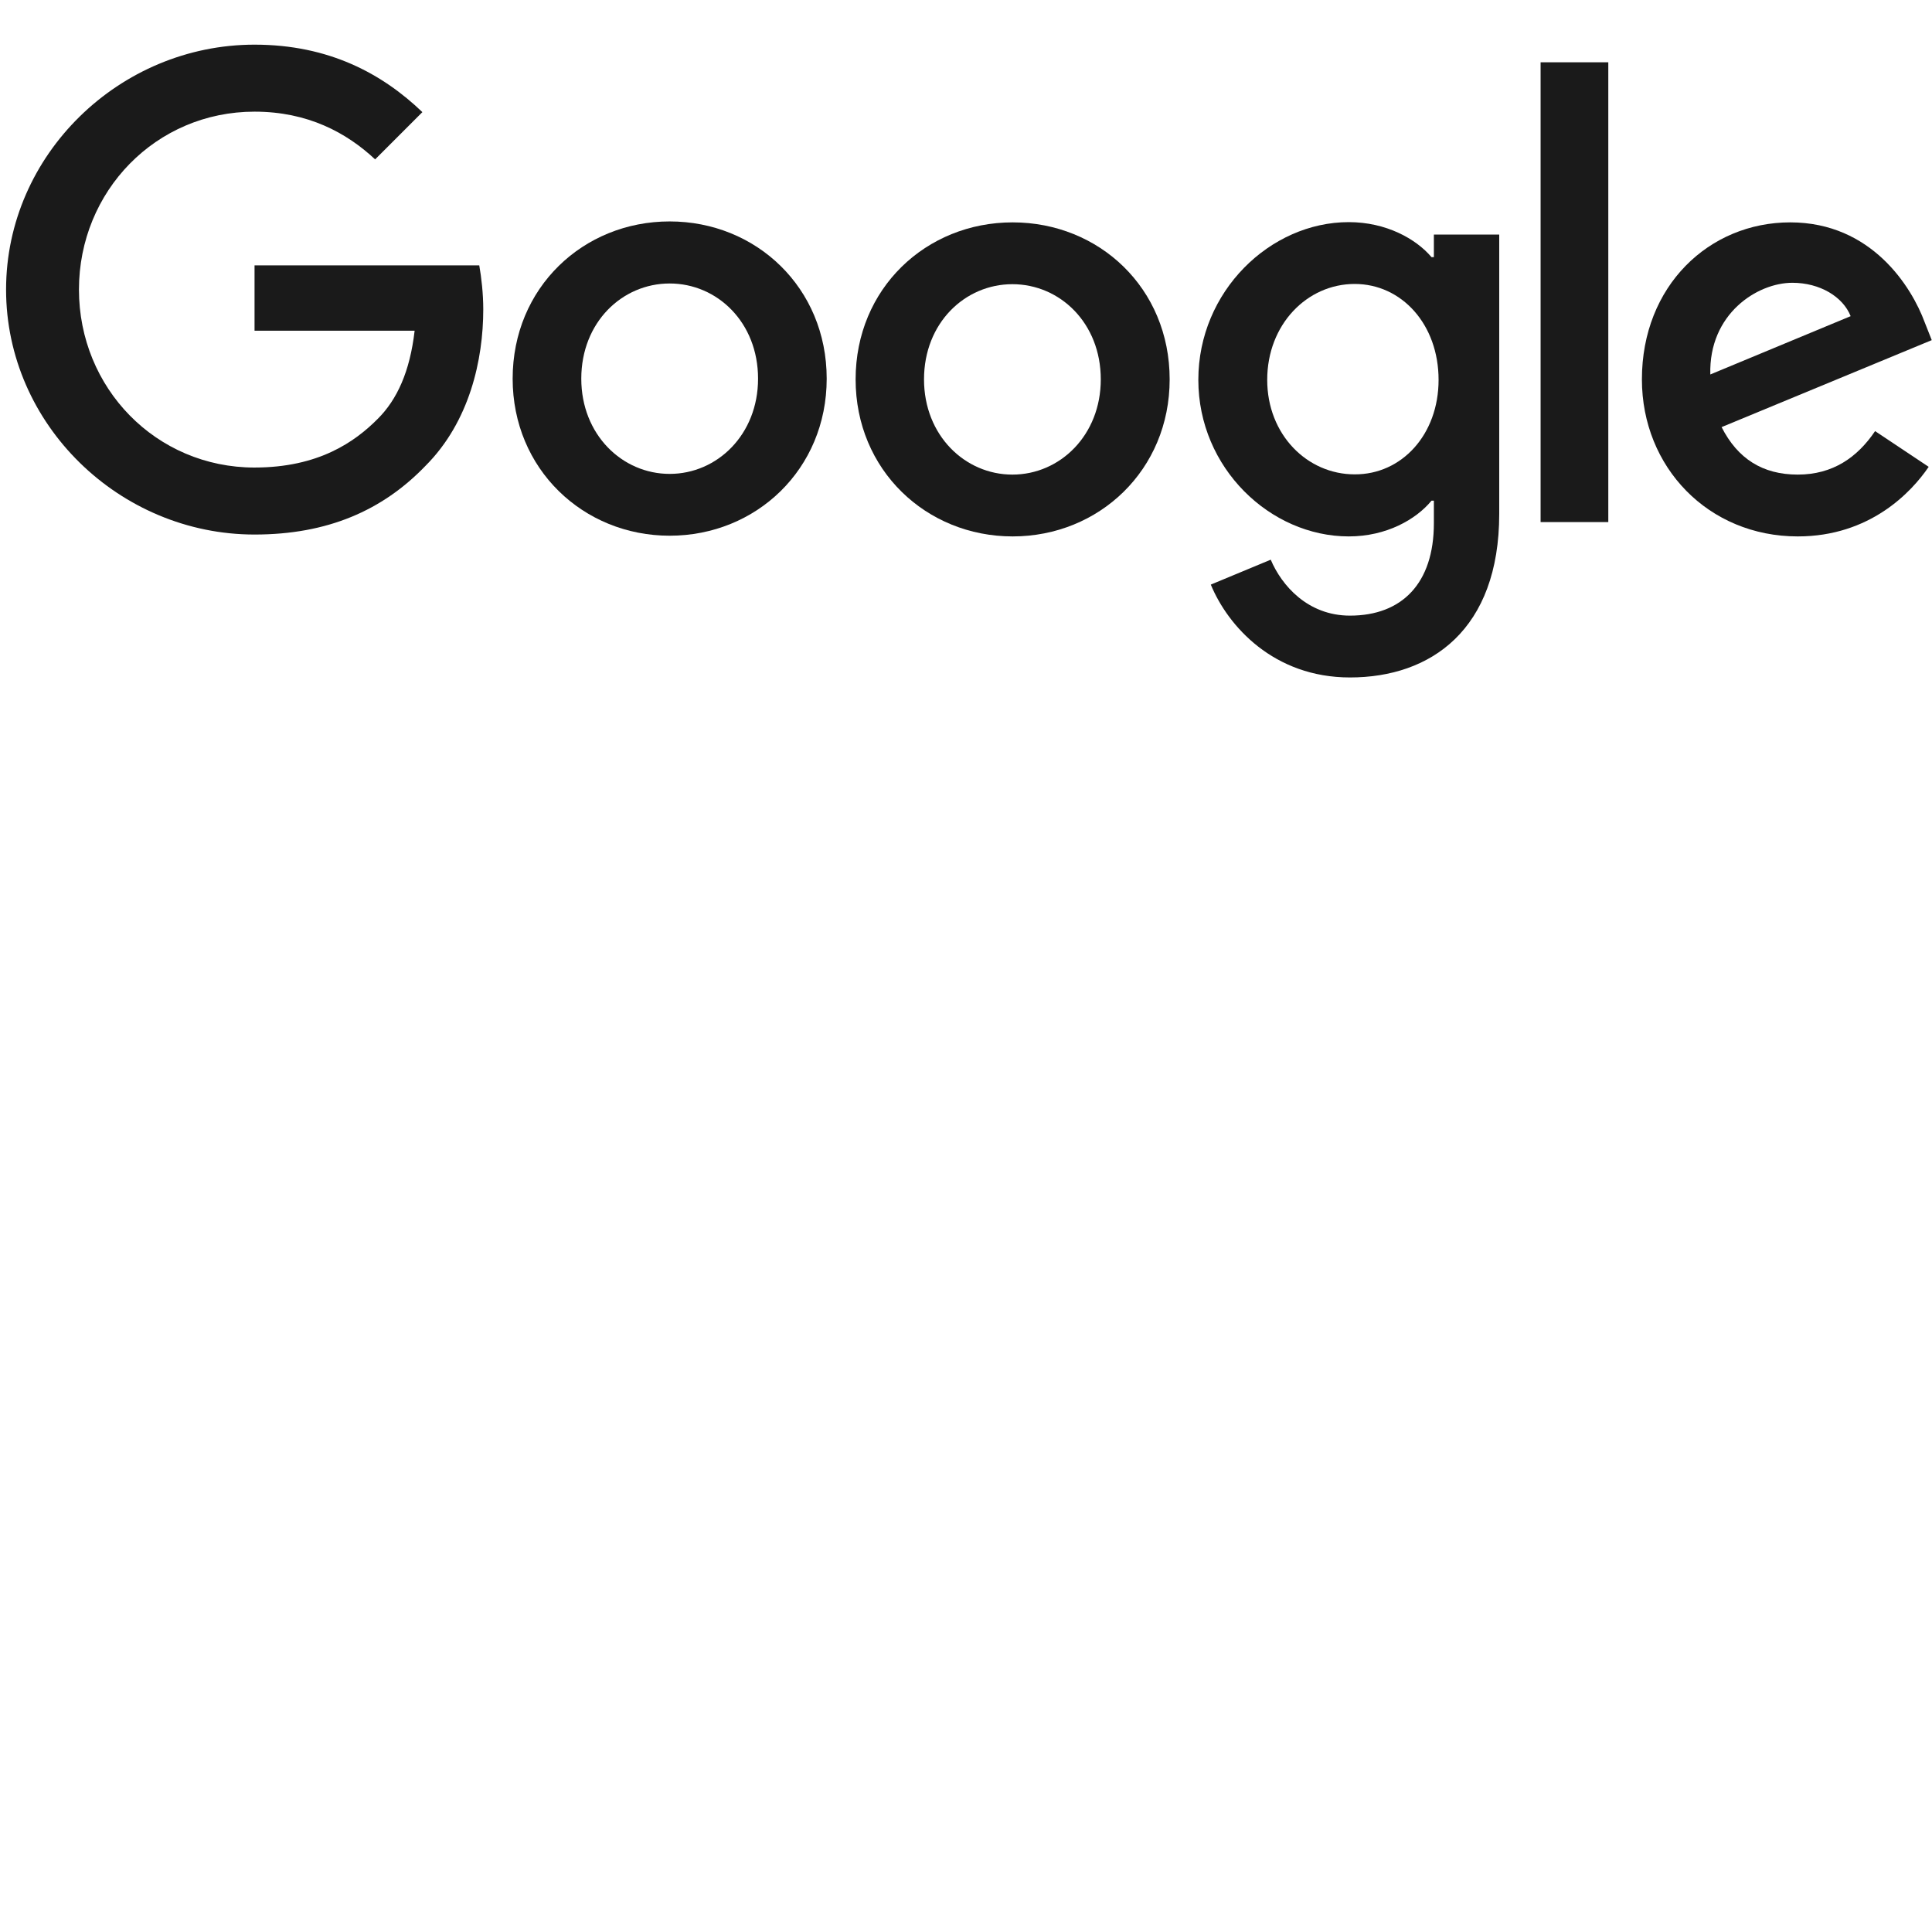 <?xml version="1.0" encoding="UTF-8" standalone="no"?>
<svg
   width="512px"
   height="512px"
   viewBox="0 -172 512 512"
   version="1.1"
   preserveAspectRatio="xMidYMid"
   id="svg93"
   sodipodi:docname="google-svgrepo-com.svg"
   inkscape:version="1.2 (dc2aedaf03, 2022-05-15)"
   xmlns:inkscape="http://www.inkscape.org/namespaces/inkscape"
   xmlns:sodipodi="http://sodipodi.sourceforge.net/DTD/sodipodi-0.dtd"
   xmlns="http://www.w3.org/2000/svg"
   xmlns:svg="http://www.w3.org/2000/svg">
  <defs
     id="defs97" />
  <sodipodi:namedview
     id="namedview95"
     pagecolor="#ffffff"
     bordercolor="#999999"
     borderopacity="1"
     inkscape:showpageshadow="0"
     inkscape:pageopacity="0"
     inkscape:pagecheckerboard="0"
     inkscape:deskcolor="#d1d1d1"
     showgrid="false"
     inkscape:zoom="1.1531917"
     inkscape:cx="281.39293"
     inkscape:cy="267.5184"
     inkscape:window-width="1920"
     inkscape:window-height="1051"
     inkscape:window-x="-9"
     inkscape:window-y="-9"
     inkscape:window-maximized="1"
     inkscape:current-layer="svg93" />
  <g
     id="g91"
     style="fill:#1a1a1a"
     transform="translate(0.867,-160.424)">
    <path
       d="m 496.052,102.672 14.203,9.469 c -4.61,6.79 -15.636,18.439 -34.698,18.439 -23.672,0 -41.302,-18.315 -41.302,-41.613 0,-24.793 17.816,-41.613 39.308,-41.613 21.616,0 32.207,17.193 35.633,26.475 l 1.869,4.734 -55.692,23.049 c 4.236,8.348 10.839,12.584 20.184,12.584 9.344,0 15.823,-4.61 20.495,-11.525 z M 452.384,87.659 489.574,72.21 c -2.056,-5.17 -8.161,-8.846 -15.449,-8.846 -9.282,0 -22.177,8.223 -21.741,24.295 z"
       fill="#FF302F"
       id="path79"
       style="fill:#1a1a1a" />
    <path
       d="m 407.407,4.931 h 17.941 V 126.78 h -17.941 z"
       fill="#20B15A"
       id="path81"
       style="fill:#1a1a1a" />
    <path
       d="m 379.125,50.593 h 17.318 v 74.007 c 0,30.711 -18.128,43.357 -39.557,43.357 -20.184,0 -32.331,-13.58 -36.879,-24.607 l 15.885,-6.603 c 2.866,6.79 9.78,14.826 20.993,14.826 13.767,0 22.239,-8.534 22.239,-24.482 v -5.98 h -0.623 c -4.111,4.984 -11.961,9.469 -21.928,9.469 -20.807,0 -39.869,-18.128 -39.869,-41.489 0,-23.485 19.062,-41.8 39.869,-41.8 9.905,0 17.816,4.423 21.928,9.282 h 0.623 z m 1.246,38.498 c 0,-14.702 -9.78,-25.416 -22.239,-25.416 -12.584,0 -23.174,10.715 -23.174,25.416 0,14.515 10.59,25.043 23.174,25.043 12.459,0.062 22.239,-10.528 22.239,-25.043 z"
       fill="#3686F7"
       id="path83"
       style="fill:#1a1a1a" />
    <path
       d="m 218.216,88.78 c 0,23.984 -18.689,41.613 -41.613,41.613 -22.925,0 -41.613,-17.692 -41.613,-41.613 0,-24.108 18.689,-41.675 41.613,-41.675 22.925,0 41.613,17.567 41.613,41.675 z m -18.19,0 c 0,-14.951 -10.839,-25.23 -23.423,-25.23 -12.584,0 -23.423,10.279 -23.423,25.23 0,14.826 10.839,25.23 23.423,25.23 12.584,0 23.423,-10.403 23.423,-25.23 z"
       fill="#FF302F"
       id="path85"
       style="fill:#1a1a1a" />
    <path
       d="m 309.105,88.967 c 0,23.984 -18.689,41.613 -41.613,41.613 -22.925,0 -41.613,-17.63 -41.613,-41.613 0,-24.108 18.689,-41.613 41.613,-41.613 22.925,0 41.613,17.443 41.613,41.613 z m -18.252,0 c 0,-14.951 -10.839,-25.23 -23.423,-25.23 -12.584,0 -23.423,10.279 -23.423,25.23 0,14.826 10.839,25.23 23.423,25.23 12.646,0 23.423,-10.466 23.423,-25.23 z"
       fill="#FFBA40"
       id="path87"
       style="fill:#1a1a1a" />
    <path
       d="m 66.59,112.328 c -26.102,0 -46.534,-21.056 -46.534,-47.157 0,-26.102 20.433,-47.157 46.534,-47.157 14.079,0 24.357,5.544 31.957,12.646 L 111.069,18.138 C 100.479,7.984 86.338,0.259 66.59,0.259 c -35.757,0 -65.846,29.154 -65.846,64.911 0,35.757 30.089,64.911 65.846,64.911 19.311,0 33.889,-6.354 45.289,-18.19 11.711,-11.711 15.325,-28.157 15.325,-41.489 0,-4.174 -0.498,-8.472 -1.059,-11.649 H 66.59 v 17.318 h 42.423 c -1.246,10.839 -4.672,18.252 -9.718,23.298 -6.105,6.167 -15.761,12.957 -32.705,12.957 z"
       fill="#3686F7"
       id="path89"
       style="fill:#1a1a1a" />
  </g>
</svg>

